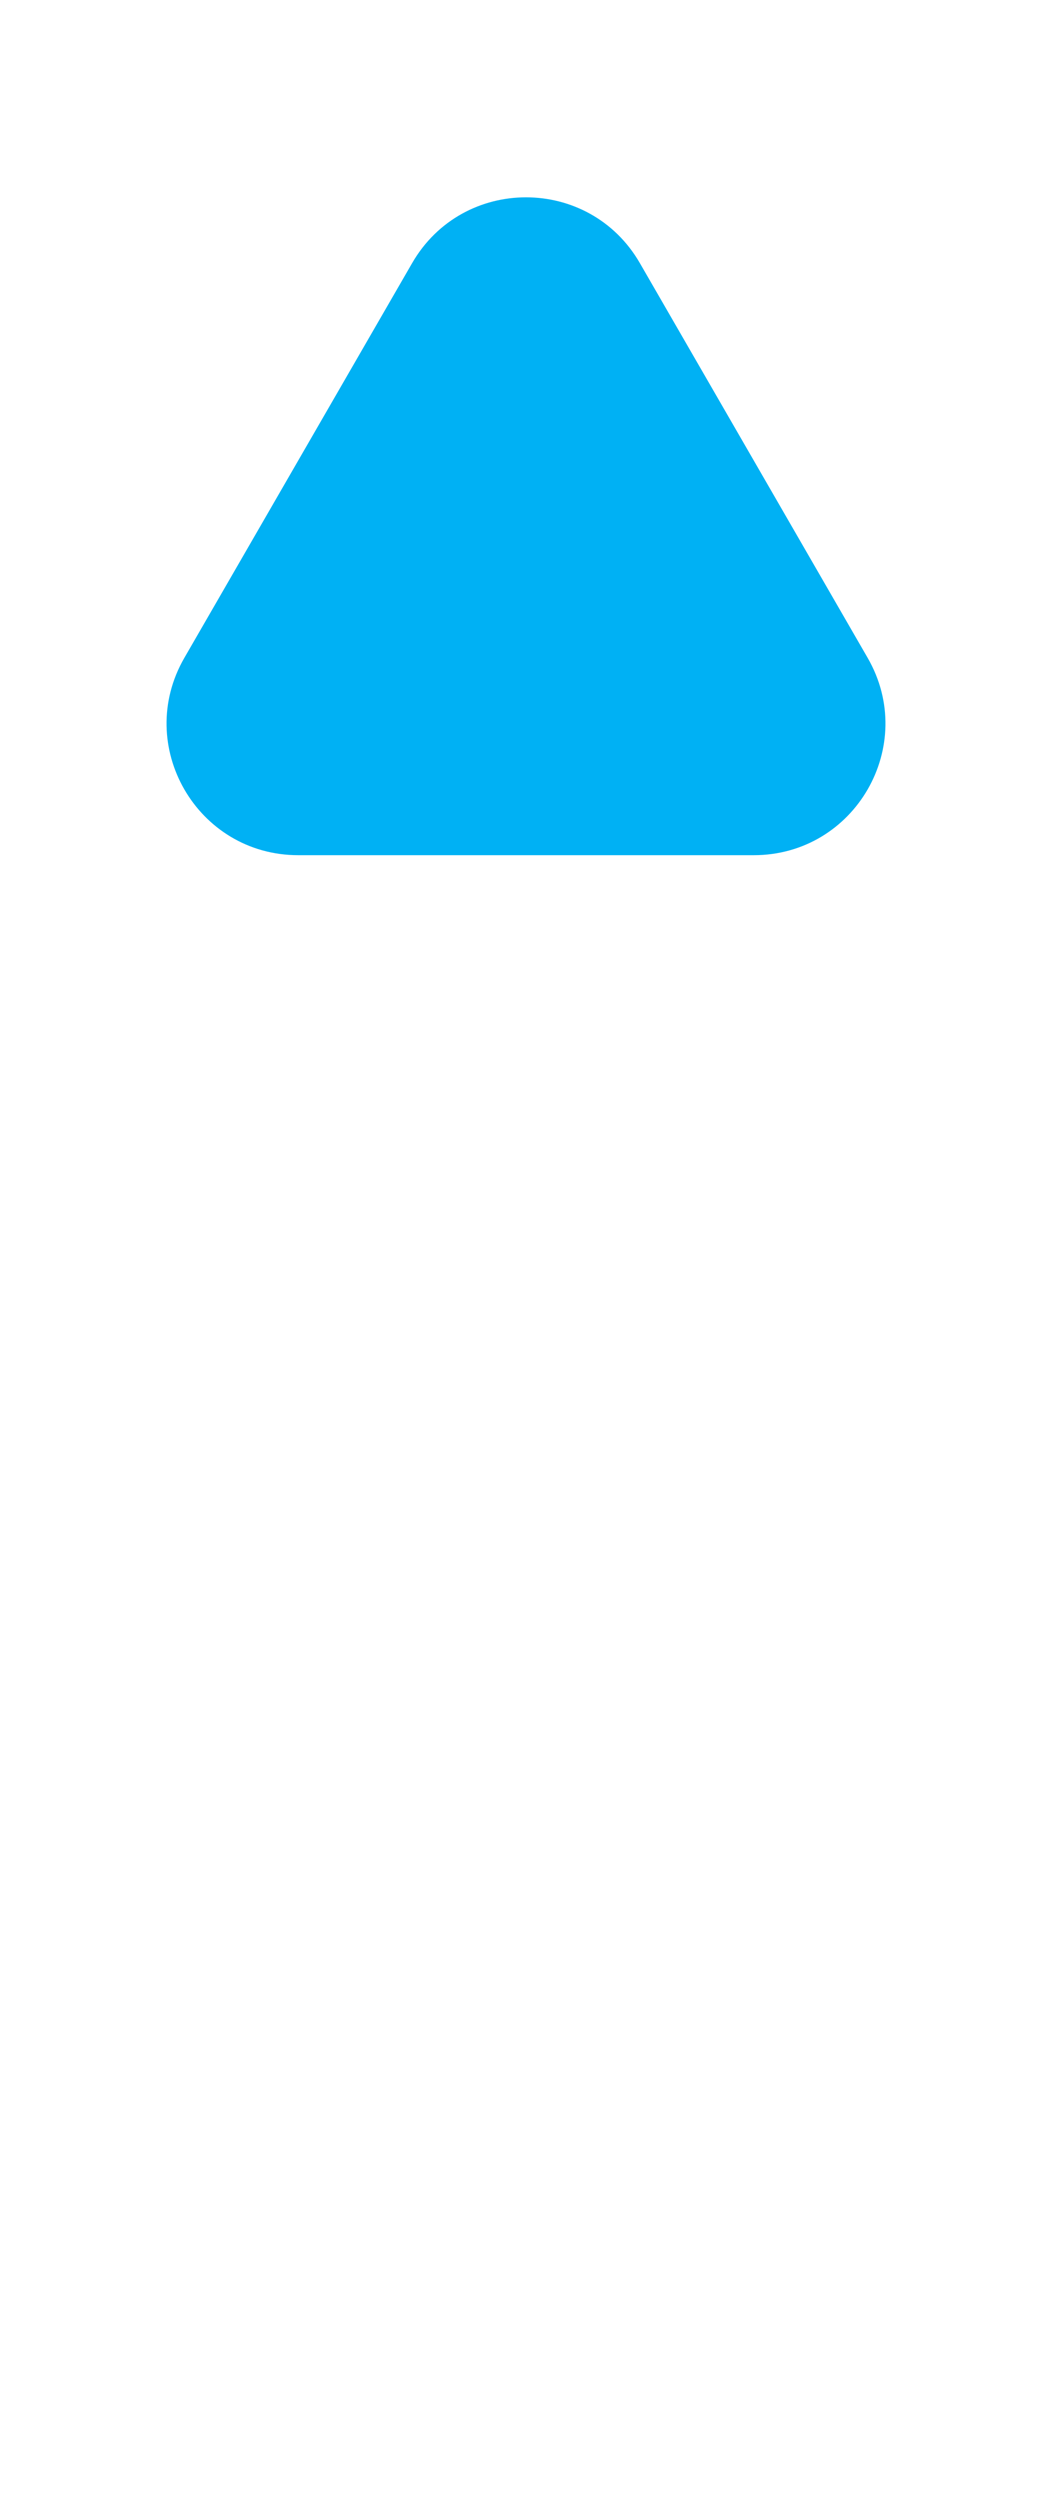 <svg width="8" height="19" viewBox="0 0 8 19" fill="none" xmlns="http://www.w3.org/2000/svg">
<path d="M3.134 2C3.519 1.333 4.481 1.333 4.866 2L6.598 5C6.983 5.667 6.502 6.5 5.732 6.5H2.268C1.498 6.5 1.017 5.667 1.402 5L3.134 2Z" fill="#00B1F4"/>
</svg>
